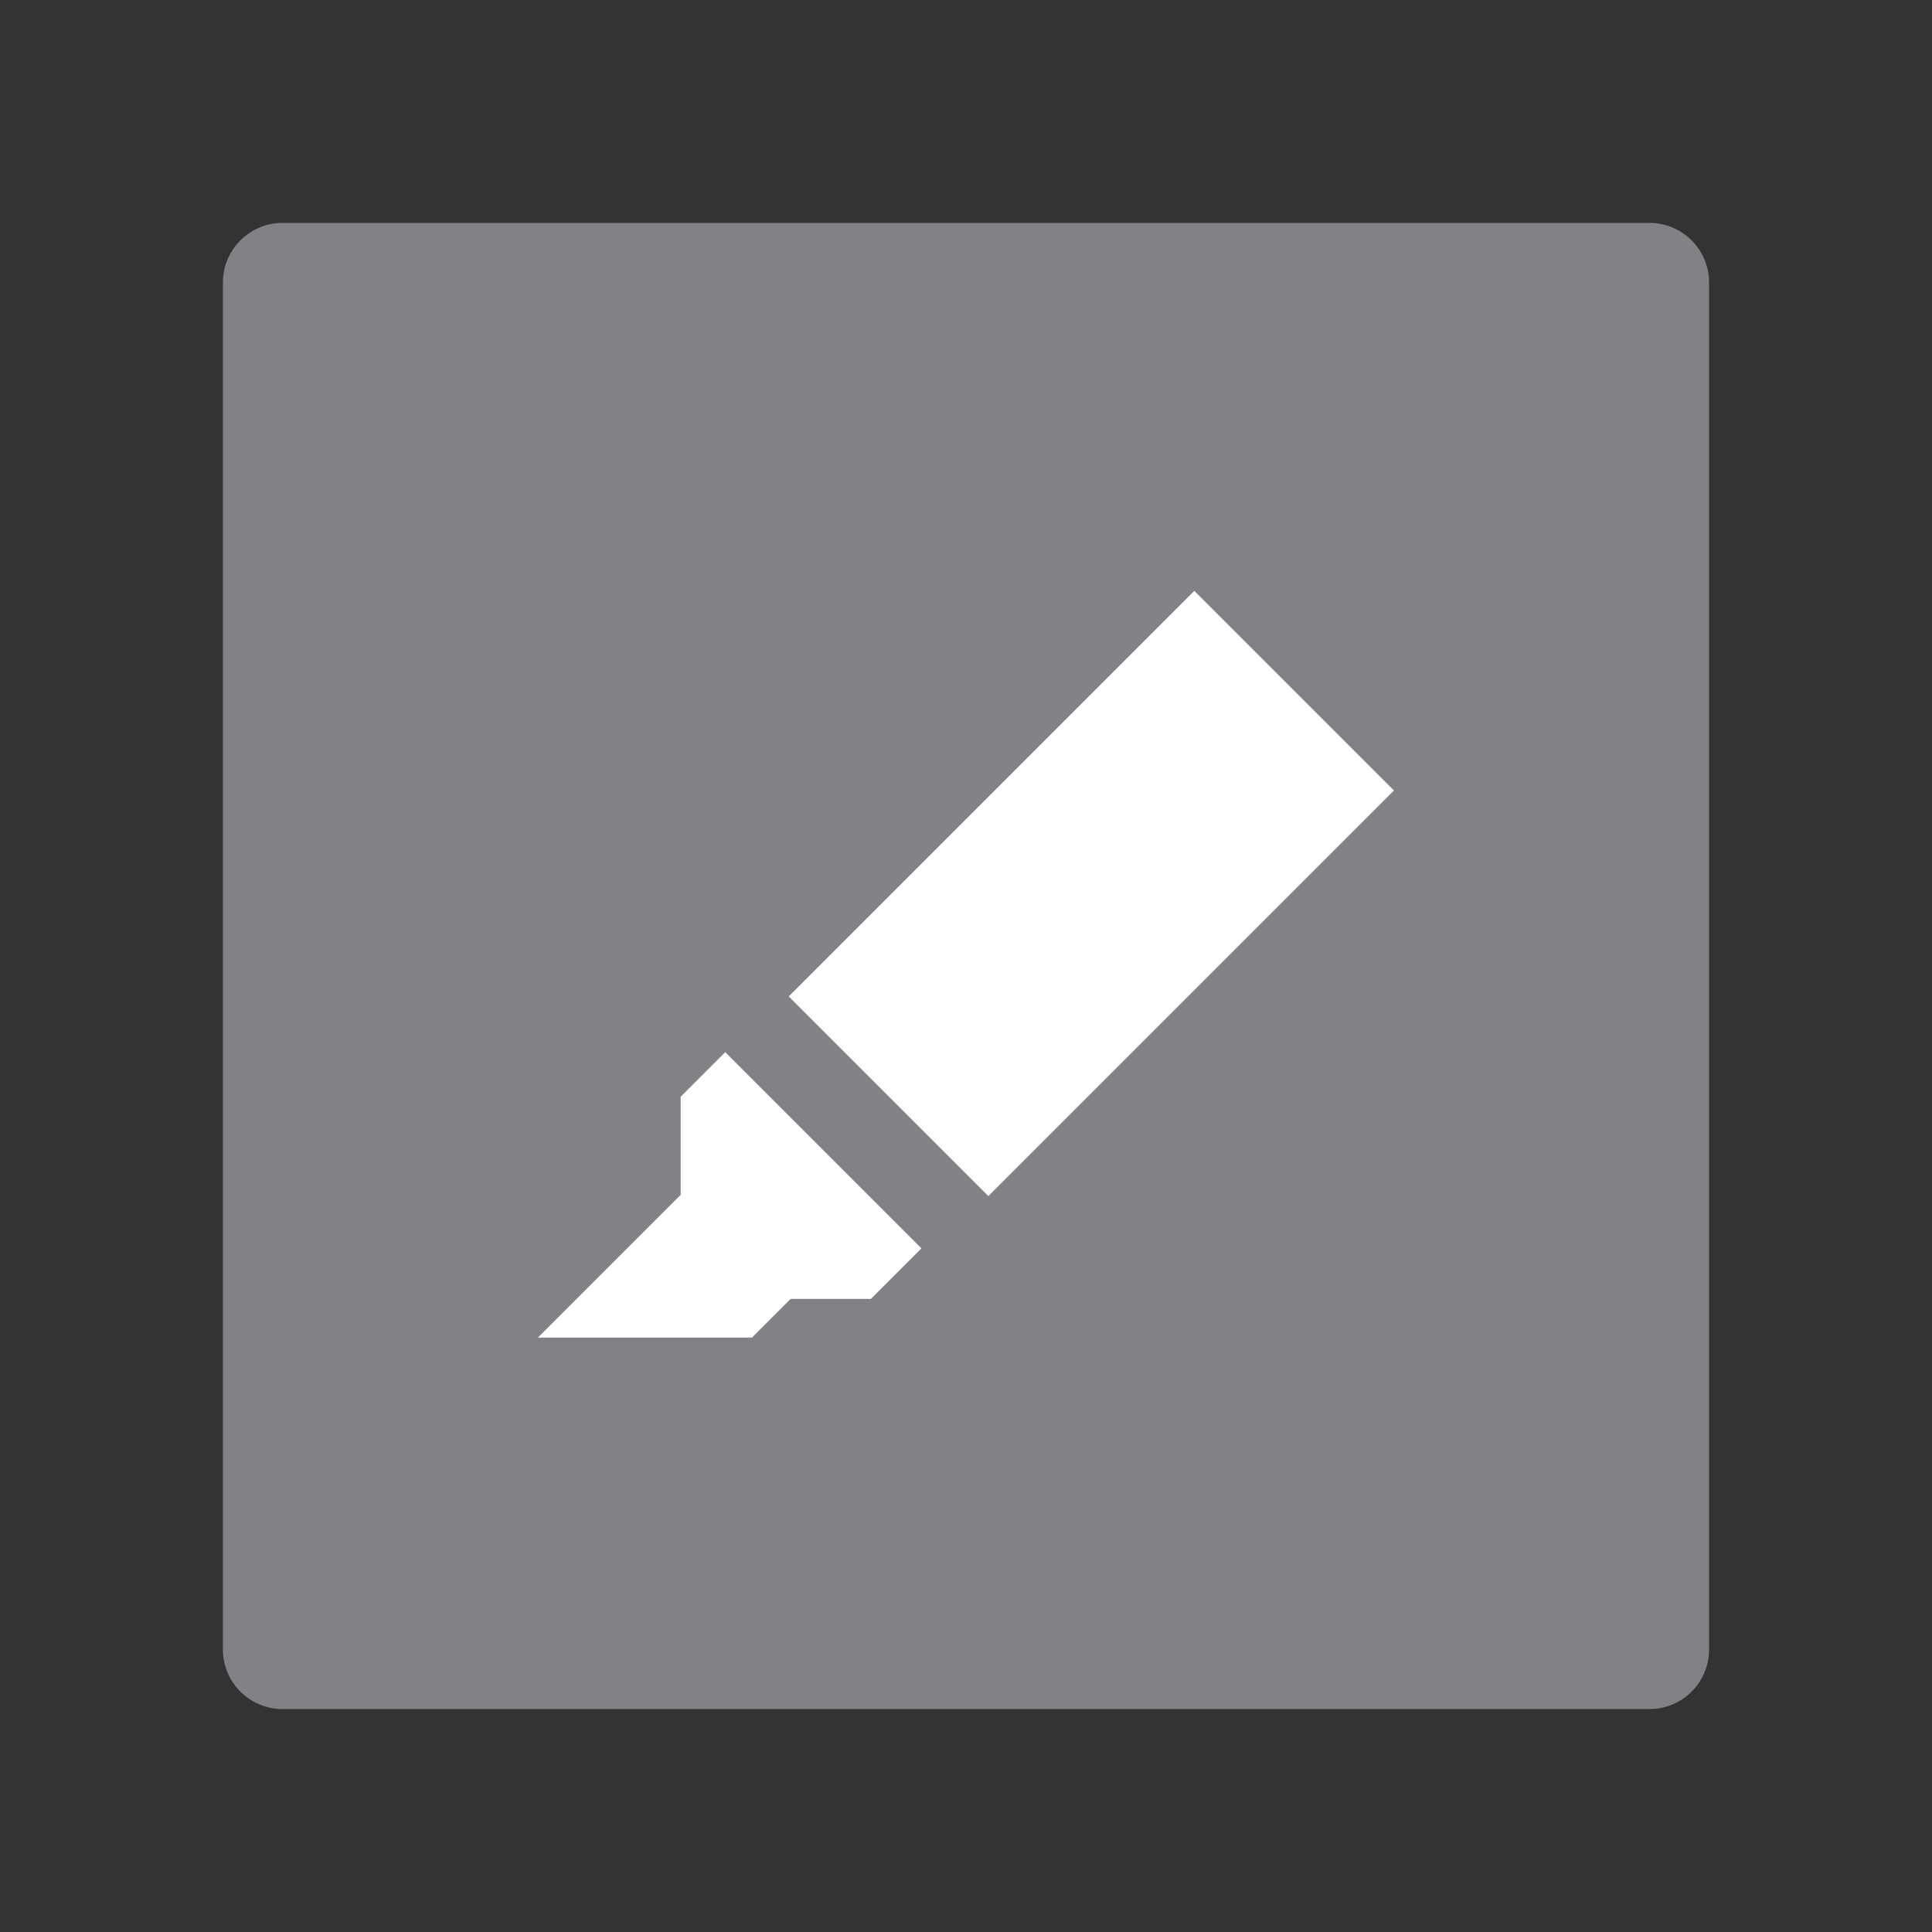 <?xml version="1.0" encoding="utf-8"?>
<!-- Generator: Adobe Illustrator 19.0.0, SVG Export Plug-In . SVG Version: 6.00 Build 0)  -->
<svg version="1.1" id="Layer_1" xmlns="http://www.w3.org/2000/svg" xmlns:xlink="http://www.w3.org/1999/xlink" x="0px" y="0px"
	 viewBox="-265 388.9 65 65" style="enable-background:new -265 388.9 65 65;" xml:space="preserve">
<rect x="-265" y="388.9" width="65" height="65" fill="#333333" stroke="none"/>
<style type="text/css">
	.st0{fill:#808285;}
	.st1{fill:#FFFFFF;}
</style>
<g>
	<path id="XMLID_1409_" class="st0" d="M-255.5,396.4h46c1.1,0,2,0.9,2,2v46c0,1.1-0.9,2-2,2h-46c-1.1,0-2-0.9-2-2v-46
		C-257.5,397.3-256.6,396.4-255.5,396.4z"/>
	<g id="XMLID_1403_">
		<polygon id="XMLID_1408_" class="st1" points="-246.9,433.9 -239.7,433.9 -238.4,432.6 -235.7,432.6 -234,430.9 -240.6,424.3 
			-242.1,425.8 -242.1,429.1 		"/>
		
			<rect id="XMLID_1407_" x="-237.9" y="414.3" transform="matrix(0.707 -0.707 0.707 0.707 -363.178 -38.681)" class="st1" width="19.3" height="9.5"/>
	</g>
</g>
</svg>

